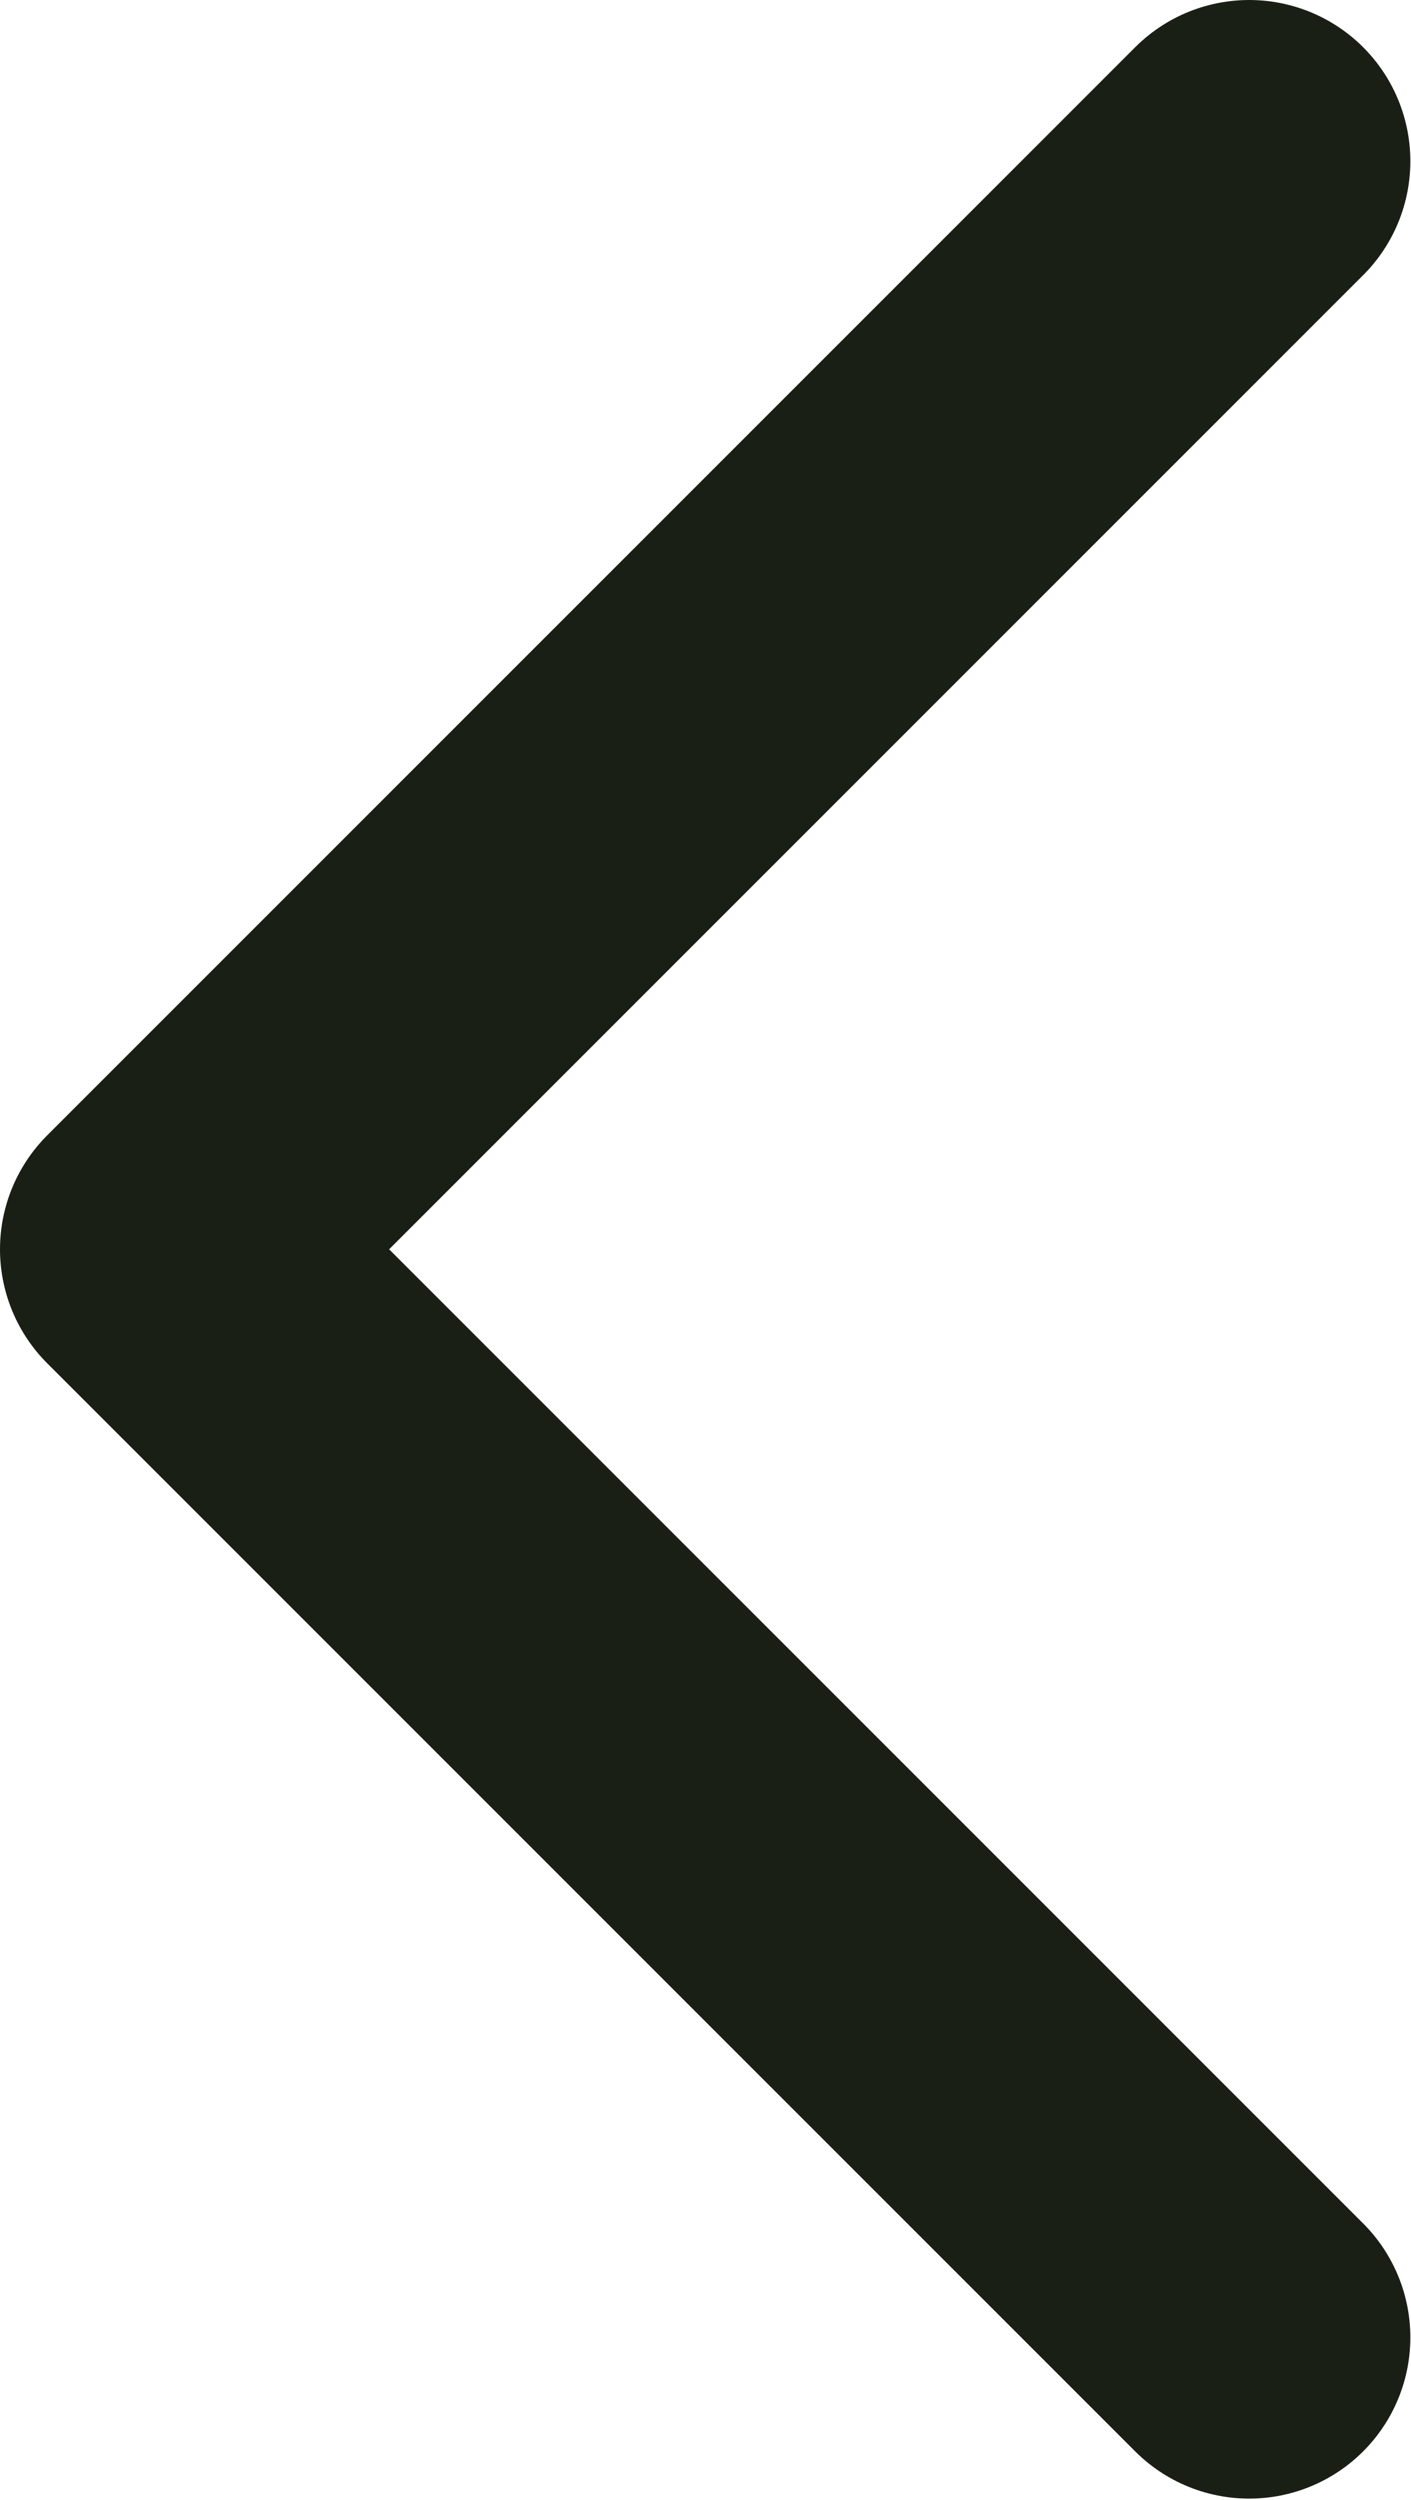 <svg width="8.754" height="15.508" viewBox="0 0 8.754 15.508" fill="none" xmlns="http://www.w3.org/2000/svg" xmlns:xlink="http://www.w3.org/1999/xlink">
	<desc>
			Created with Pixso.
	</desc>
	<defs/>
	<path id="Vector" d="M7.75 1L1 7.75L7.75 14.5" stroke="#1A1F16" stroke-opacity="1" stroke-width="2" stroke-linejoin="round" stroke-linecap="round"/>
</svg>

